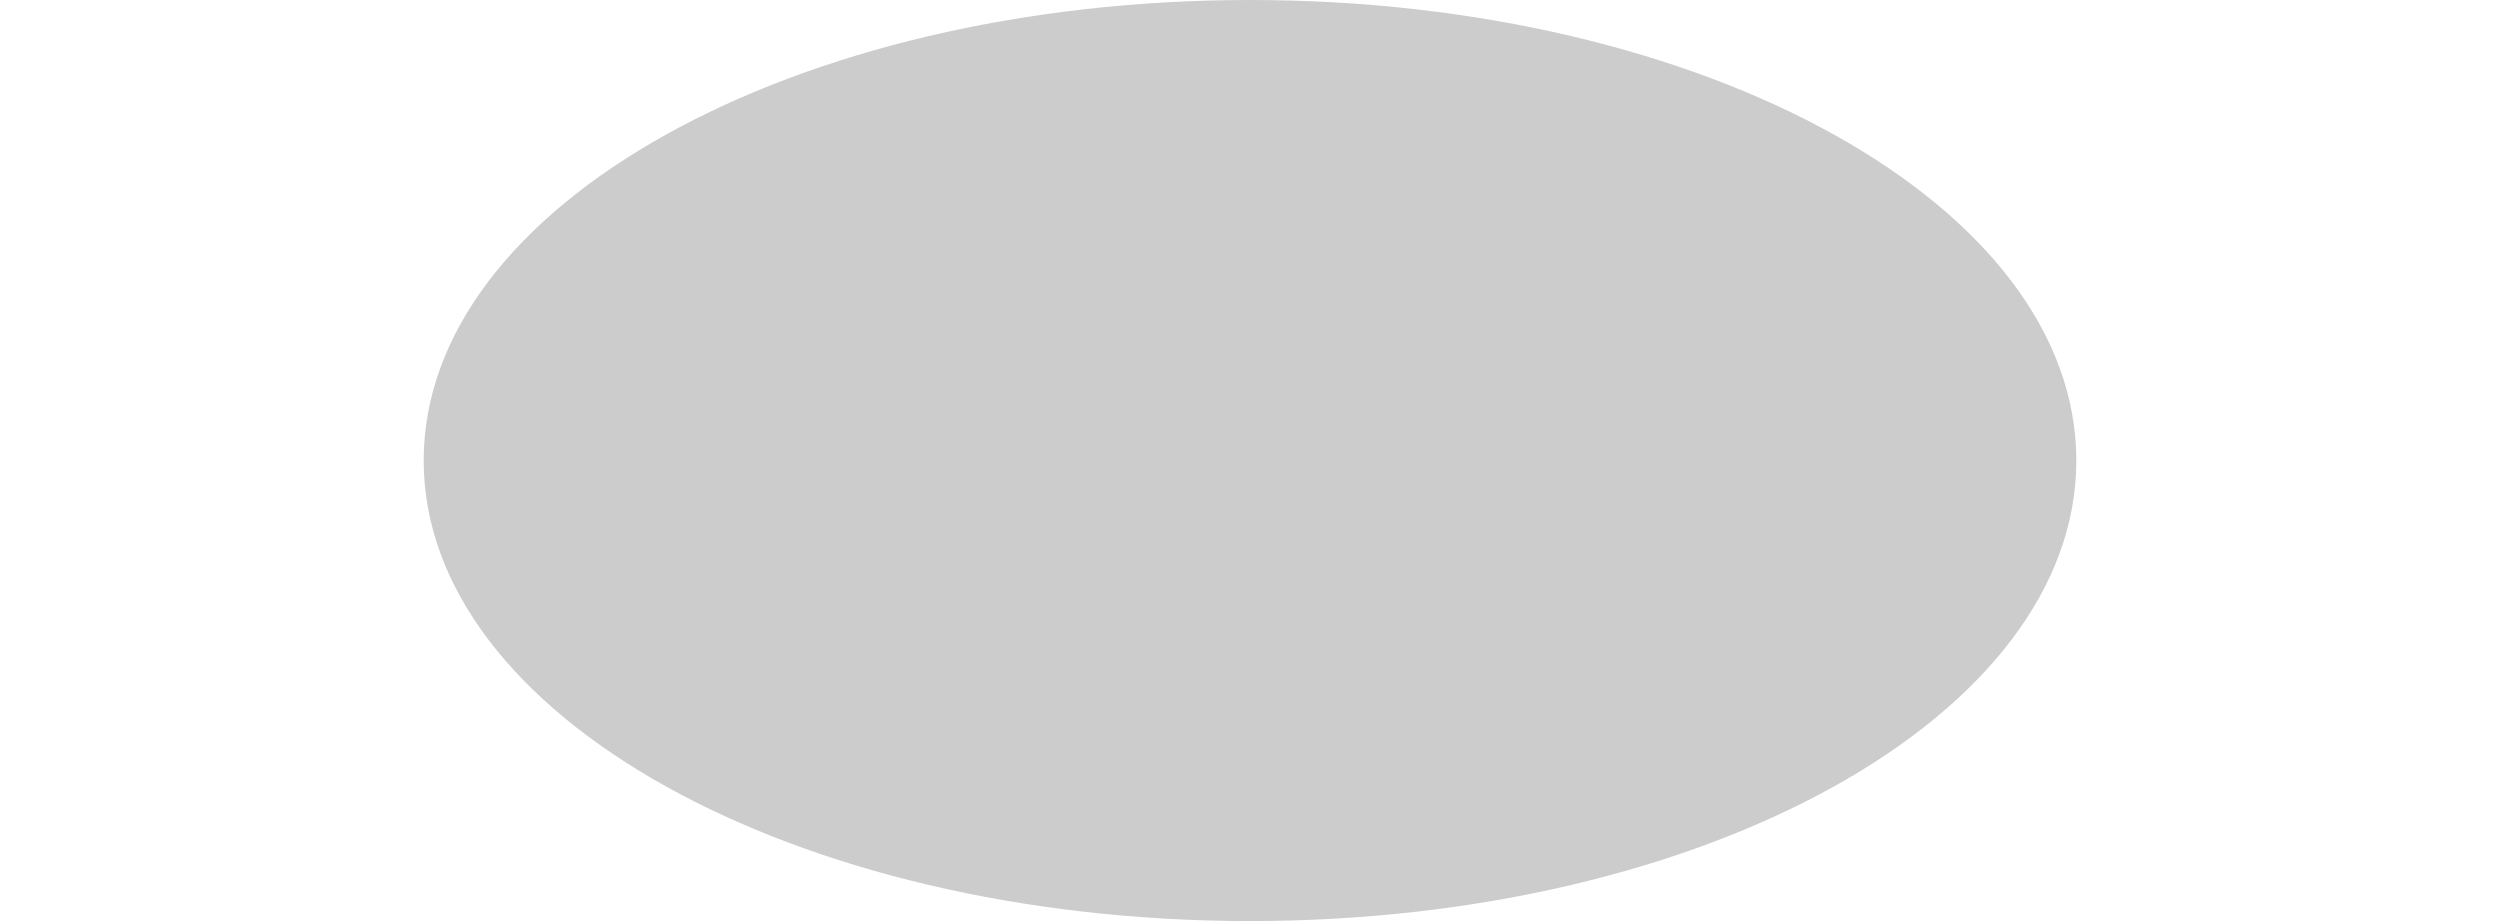 <?xml version="1.0" encoding="utf-8"?>
<!-- Generator: Adobe Illustrator 26.0.1, SVG Export Plug-In . SVG Version: 6.00 Build 0)  -->
<svg version="1.1" id="Layer_1" xmlns="http://www.w3.org/2000/svg" xmlns:xlink="http://www.w3.org/1999/xlink" x="0px" y="0px"
	 viewBox="0 0 95 35" style="enable-background:new 0 0 95 35;" xml:space="preserve">
<style type="text/css">
	.st0{fill:#CCCCCC;}
	.st1{fill-rule:evenodd;clip-rule:evenodd;fill:#CCCCCC;}
</style>
<path id="path5195" class="st0" d="M16.9,17.5c0-9.6,14.2-16.7,30.6-16.7s30.6,7.1,30.6,16.7c0,9.6-14.2,16.7-30.6,16.7
	S16.9,27.1,16.9,17.5"/>
<path id="path5197" class="st1" d="M47.5,0c17.3,0,31.4,7.8,31.4,17.5c0,9.7-14.1,17.5-31.4,17.5c-17.3,0-31.4-7.8-31.4-17.5
	C16.1,7.8,30.2,0,47.5,0z M47.5,1.6C31,1.6,17.7,8.7,17.7,17.5c0,8.8,13.4,15.9,29.8,15.9s29.8-7.1,29.8-15.9
	C77.3,8.7,64,1.6,47.5,1.6z M42,19.2h-6.2c0.1,1.5,0.9,2.2,2.2,2.2c1,0,1.6-0.5,1.8-1.1h2c-0.5,1.8-2,2.7-3.9,2.7
	c-2.6,0-4.3-1.8-4.3-4.4c0-2.5,1.7-4.4,4.3-4.4C40.8,14.2,42.1,16.6,42,19.2z M37.9,15.8c-1.3,0-1.9,0.9-2,2h4
	C39.7,16.6,39.2,15.8,37.9,15.8z M68.7,19.2h-6.2c0.1,1.5,0.9,2.2,2.2,2.2c1,0,1.6-0.5,1.8-1.1h2c-0.5,1.8-2,2.7-3.9,2.7
	c-2.6,0-4.3-1.8-4.3-4.4c0-2.5,1.7-4.4,4.3-4.4C67.5,14.2,68.9,16.6,68.7,19.2z M64.6,15.8c-1.3,0-1.9,0.9-2,2h4
	C66.4,16.6,65.9,15.8,64.6,15.8z M22.8,22.8h2.3v-5h5v5h2.3V11.2h-2.3V16h-5v-4.7h-2.3V22.8z M43.2,22.8h2.2v-4.5
	c0-1.7,0.6-2.4,1.8-2.4c1.1,0,1.5,0.7,1.5,2.1v4.9H51v-5.1c0-2.1-0.6-3.4-3.1-3.4c-1,0-2,0.5-2.6,1.4h-0.1v-1.2h-2V22.8z M52.8,22.8
	H55v-4.5l3.2,4.5h2.7l-3.5-4.7l3.1-3.7h-2.6L55,18v-6.8h-2.2V22.8z M70,22.8h2.2V11.2H70V22.8"/>
</svg>
